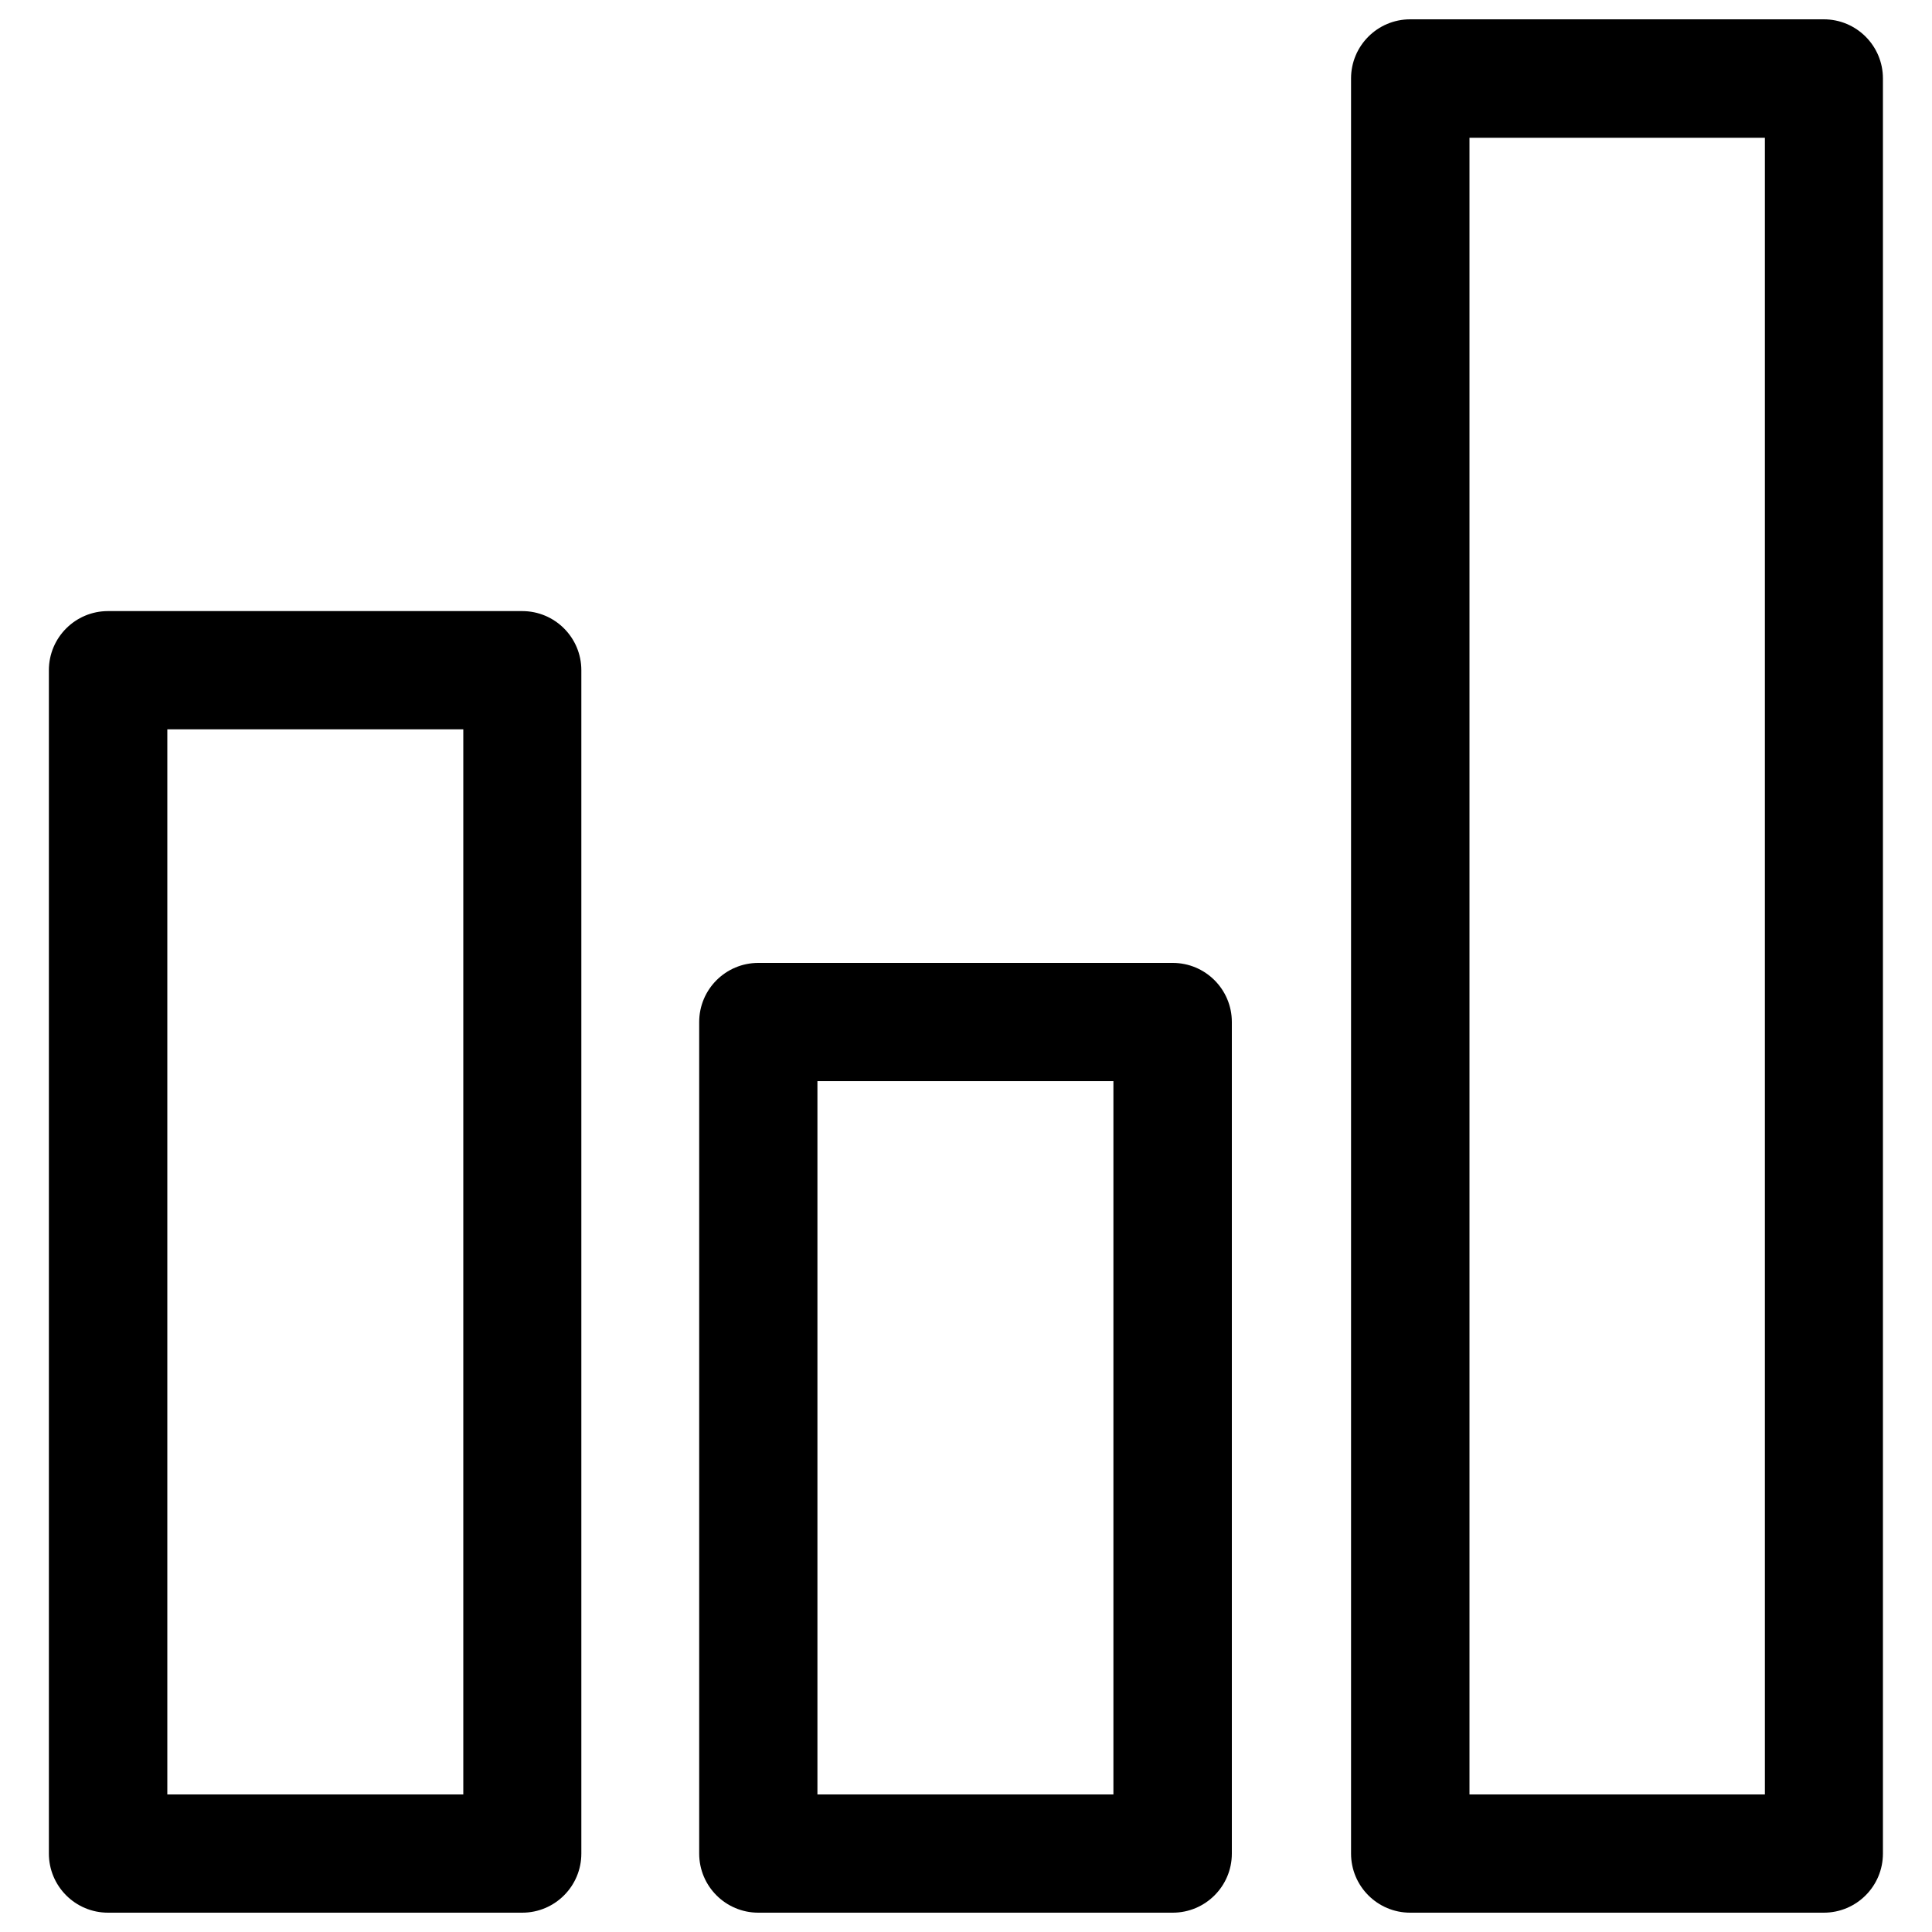 <?xml version="1.0" encoding="utf-8"?>
<!-- Svg Vector Icons : http://www.onlinewebfonts.com/icon -->
<!DOCTYPE svg PUBLIC "-//W3C//DTD SVG 1.1//EN" "http://www.w3.org/Graphics/SVG/1.1/DTD/svg11.dtd">
<svg version="1.1" xmlns="http://www.w3.org/2000/svg" xmlns:xlink="http://www.w3.org/1999/xlink" x="0px" y="0px" viewBox="0 0 1000 1000" enable-background="new 0 0 1000 1000" xml:space="preserve">
<g><path d="M55.9,990h214.4c16.9,0,30.6-13.7,30.6-30.6V346.9c0-16.9-13.7-30.6-30.6-30.6H55.9c-16.9,0-30.6,13.7-30.6,30.6v612.5C25.3,976.3,39,990,55.9,990z M86.6,377.5h153.2v551.3H86.6V377.5z"/><path d="M392.5,990H607c16.9,0,30.6-13.7,30.6-30.6V529c0-16.9-13.7-30.6-30.6-30.6H392.5c-16.9,0-30.6,13.7-30.6,30.6v430.4C361.9,976.3,375.6,990,392.5,990z M423.1,559.6h153.2v369.2H423.1V559.6z"/><path d="M729.9,990h214.1c16.9,0,30.6-13.7,30.6-30.6V40.6c0-16.9-13.7-30.6-30.6-30.6H729.9c-16.9,0-30.6,13.7-30.6,30.6v918.8C699.3,976.3,713,990,729.9,990z M760.6,71.3h152.9v857.5l-152.9,0V71.3z"/></g>
</svg>
